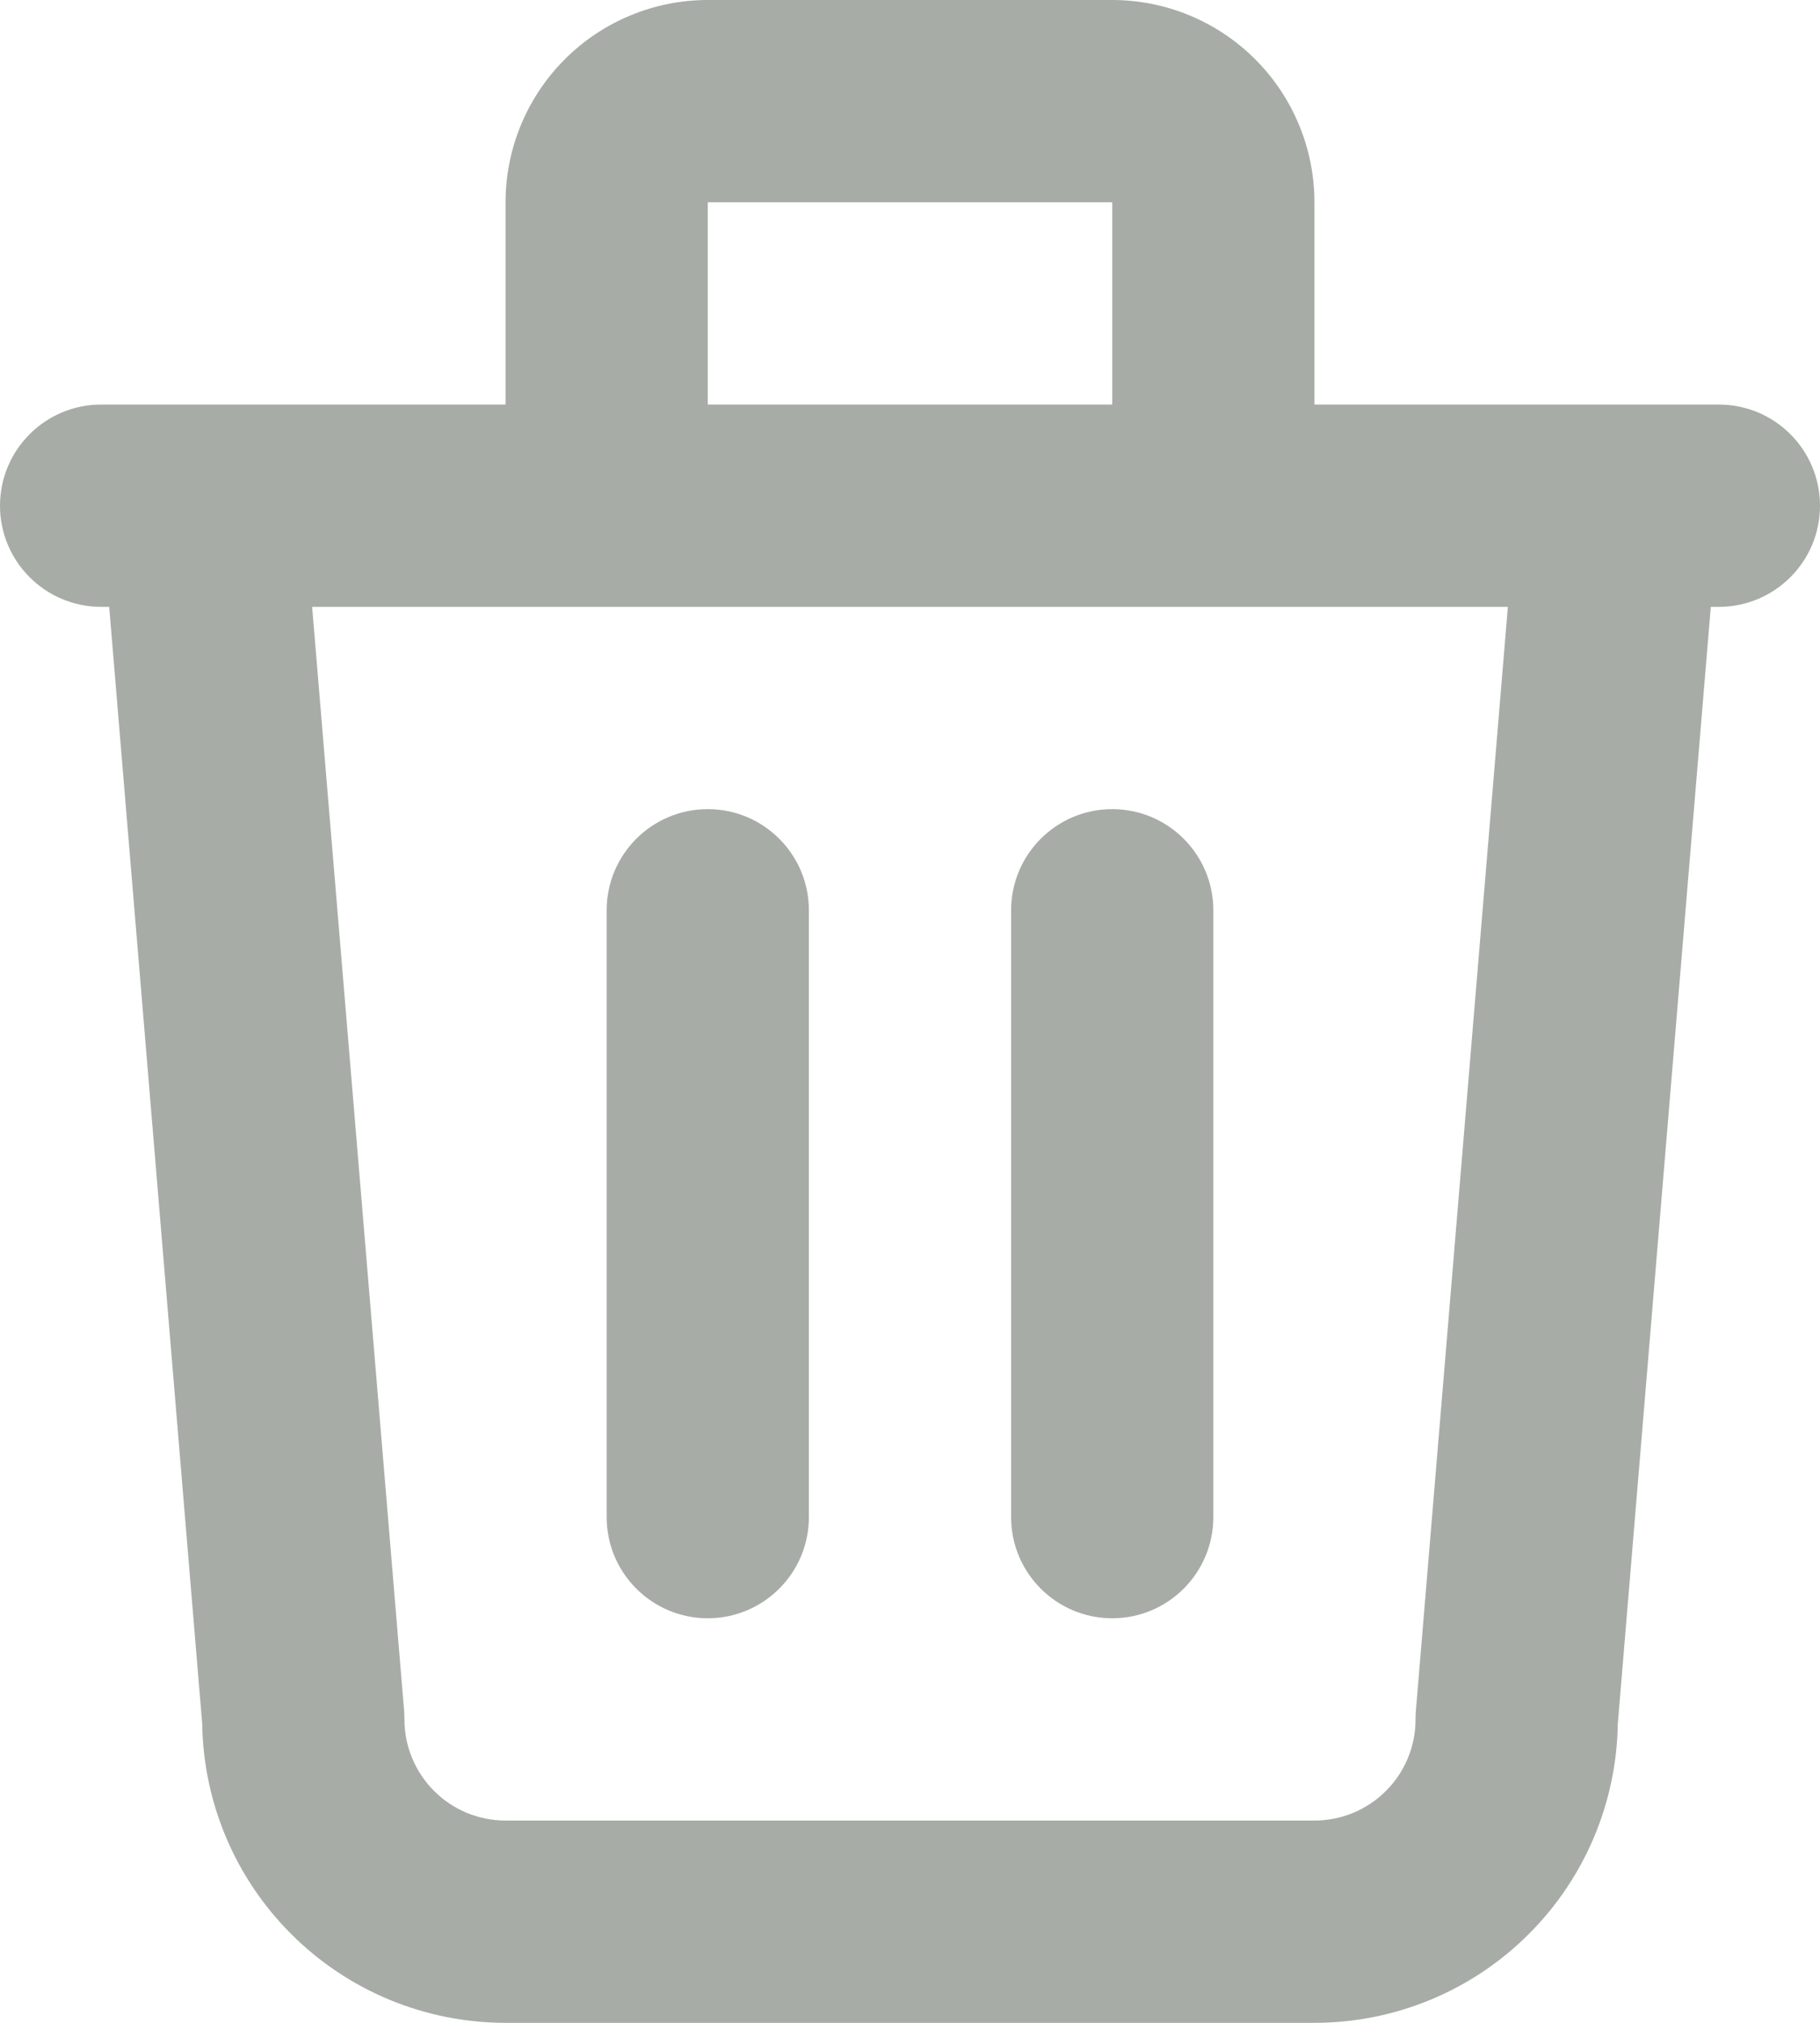<svg width="18" height="20" viewBox="0 0 18 20" fill="none" xmlns="http://www.w3.org/2000/svg">
<path d="M7 8C7.552 8 8 8.448 8 9V15C8 15.552 7.552 16 7 16C6.448 16 6 15.552 6 15V9C6 8.448 6.448 8 7 8Z" fill="#A7ACA7"/>
<path d="M12 9C12 8.448 11.552 8 11 8C10.448 8 10 8.448 10 9V15C10 15.552 10.448 16 11 16C11.552 16 12 15.552 12 15V9Z" fill="#A7ACA7"/>
<path fill-rule="evenodd" clip-rule="evenodd" d="M7 0C6.47 0 5.961 0.211 5.586 0.586C5.211 0.961 5 1.47 5 2V4H1C0.448 4 0 4.448 0 5C0 5.552 0.448 6 1 6H1.08L2 17.046C2.012 17.825 2.327 18.57 2.879 19.121C3.441 19.684 4.204 20 5 20H13C13.796 20 14.559 19.684 15.121 19.121C15.673 18.57 15.988 17.825 16 17.046L16.92 6H17C17.552 6 18 5.552 18 5C18 4.448 17.552 4 17 4H13V2C13 1.47 12.789 0.961 12.414 0.586C12.039 0.211 11.53 0 11 0H7ZM11 4V2H7V4H11ZM3.087 6L3.997 16.917C3.999 16.945 4 16.972 4 17C4 17.265 4.105 17.52 4.293 17.707C4.48 17.895 4.735 18 5 18H13C13.265 18 13.52 17.895 13.707 17.707C13.895 17.52 14 17.265 14 17C14 16.972 14.001 16.945 14.003 16.917L14.913 6H3.087Z" fill="#A7ACA7"/>
</svg>
